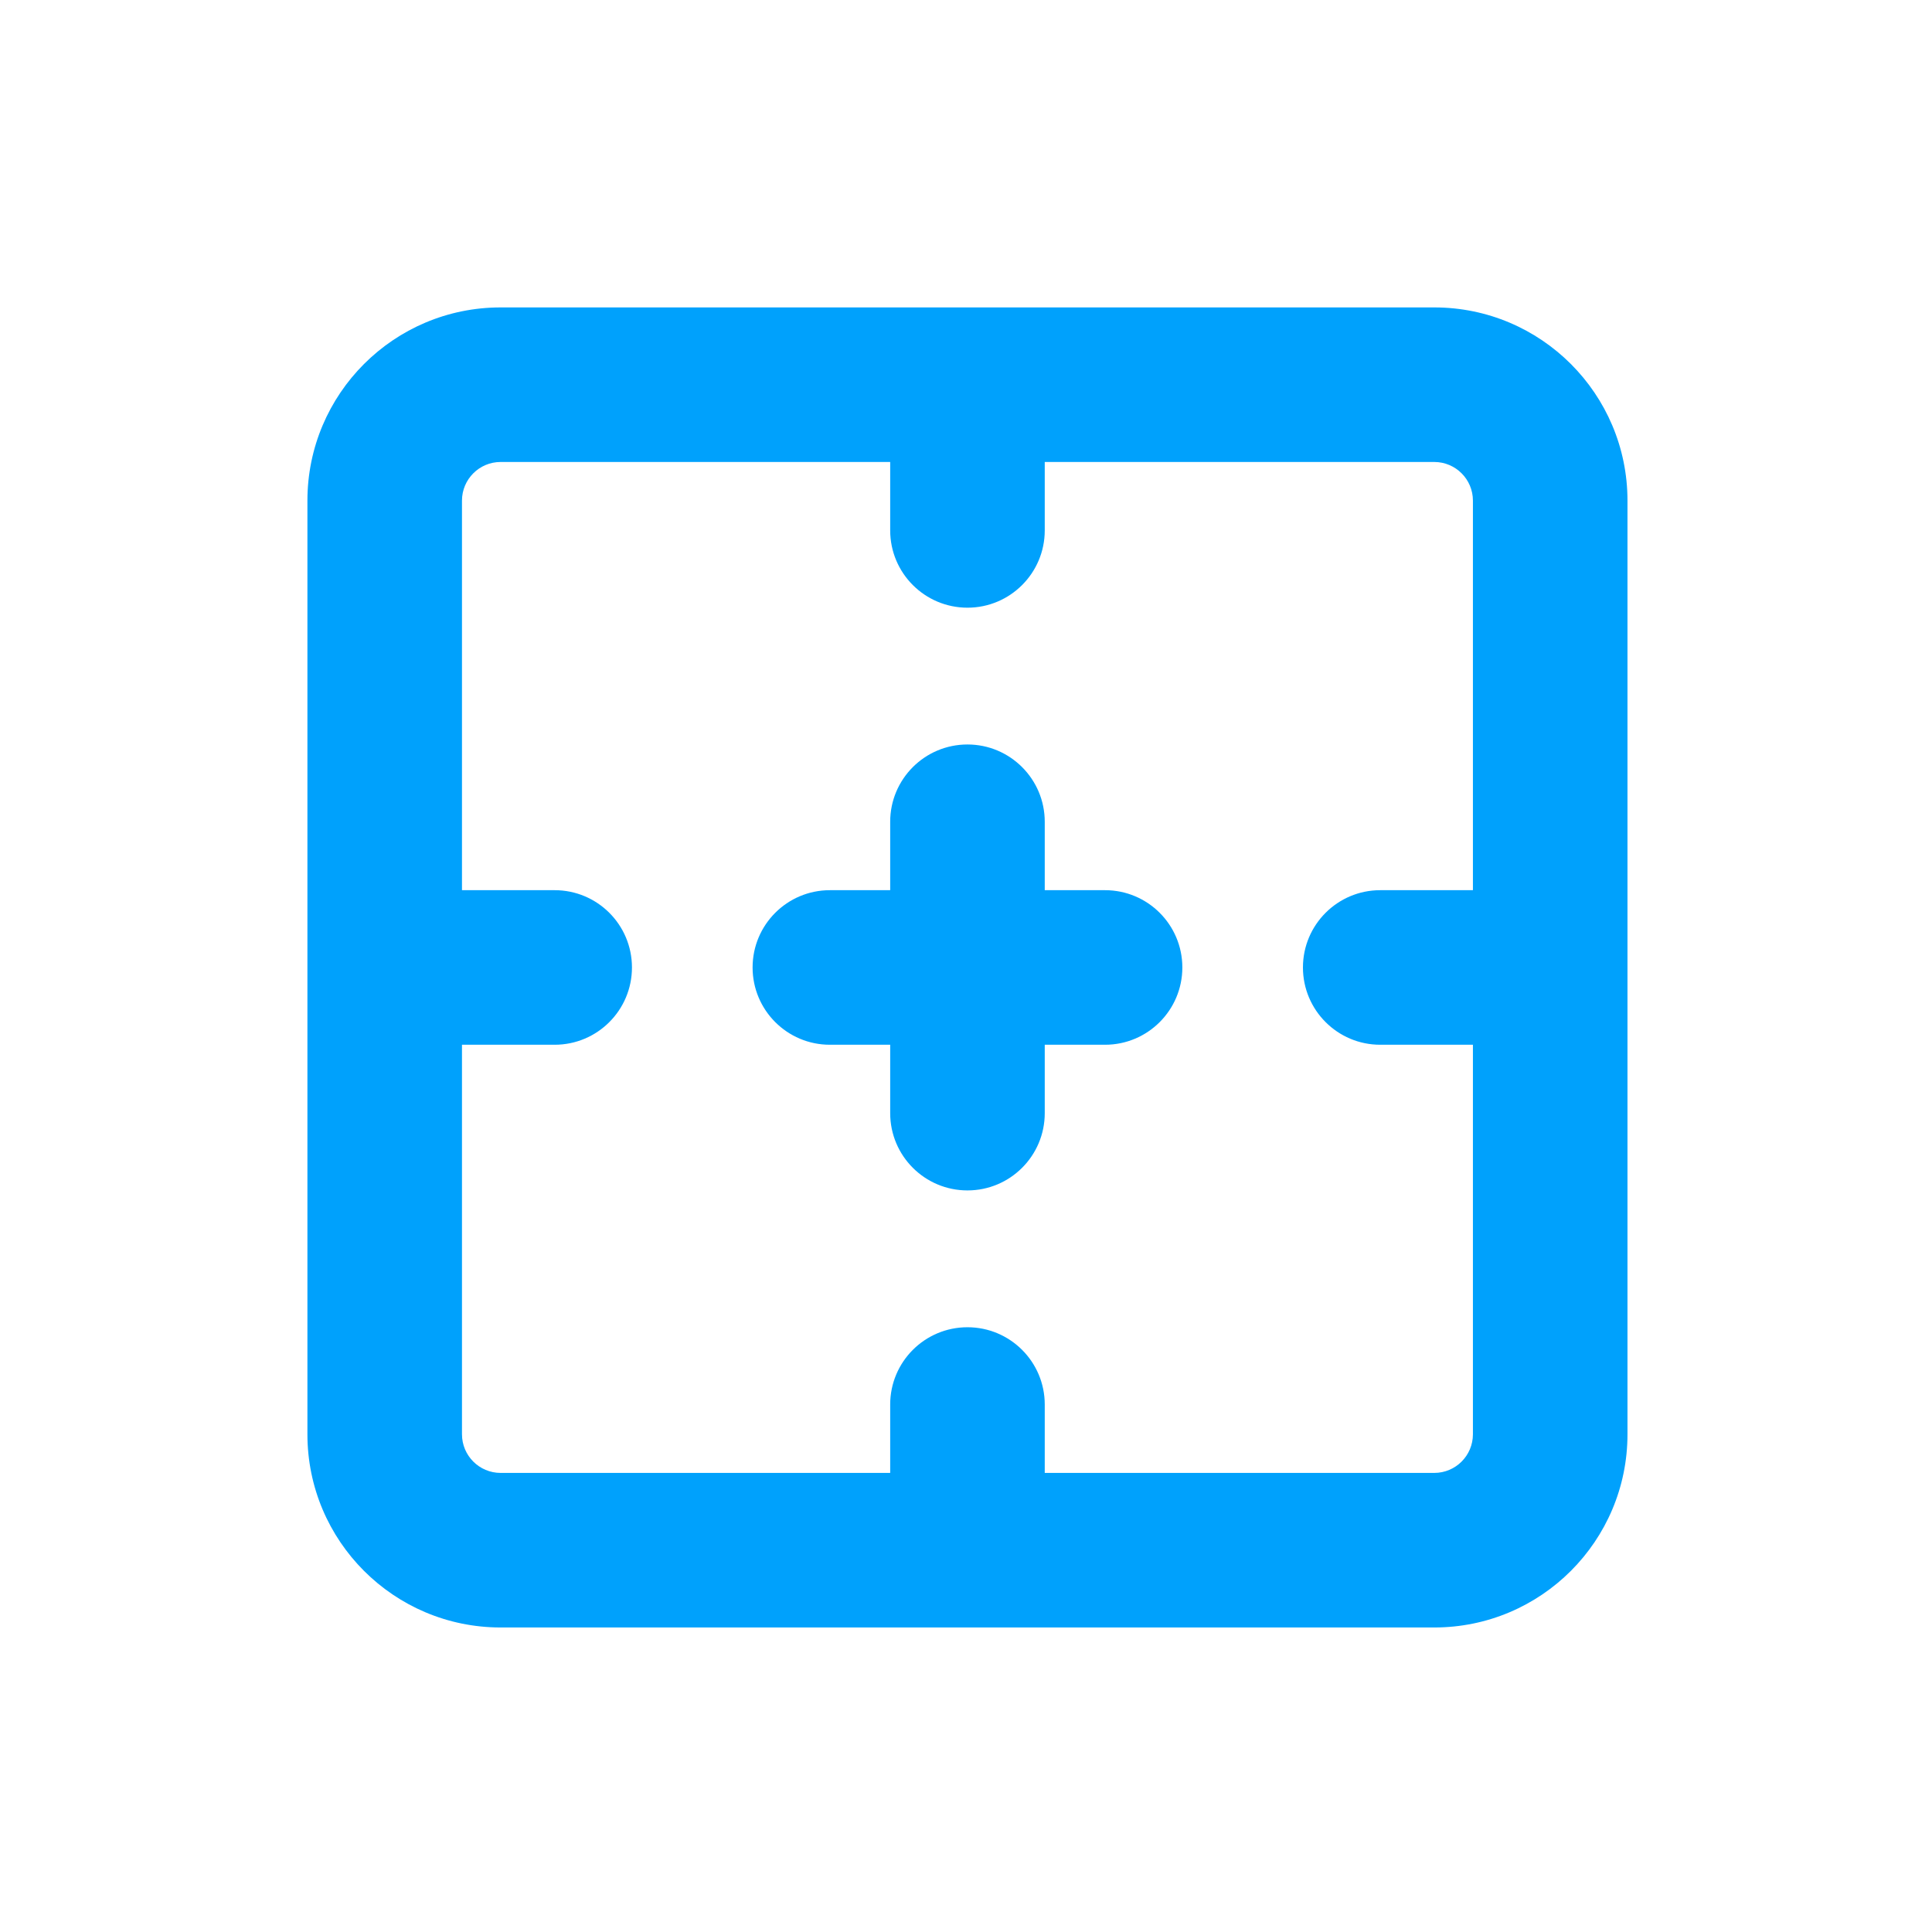 <svg width="50" height="50" viewBox="0 0 50 50" fill="none" xmlns="http://www.w3.org/2000/svg">
<path fill-rule="evenodd" clip-rule="evenodd" d="M12.956 11.956C12.404 11.956 11.956 12.404 11.956 12.956V23.038H14.355C15.46 23.038 16.355 23.933 16.355 25.038C16.355 26.142 15.46 27.038 14.355 27.038H11.956V37.119C11.956 37.671 12.404 38.119 12.956 38.119H23.038V36.349C23.038 35.244 23.933 34.349 25.038 34.349C26.142 34.349 27.038 35.244 27.038 36.349V38.119H37.119C37.671 38.119 38.119 37.671 38.119 37.119V27.038H35.72C34.616 27.038 33.72 26.142 33.72 25.038C33.72 23.933 34.616 23.038 35.72 23.038H38.119V12.956C38.119 12.404 37.671 11.956 37.119 11.956H27.038V13.727C27.038 14.831 26.142 15.727 25.038 15.727C23.933 15.727 23.038 14.831 23.038 13.727V11.956H12.956ZM25.038 7.956H12.956C10.195 7.956 7.956 10.195 7.956 12.956V37.119C7.956 39.88 10.195 42.119 12.956 42.119H25.034C25.035 42.119 25.036 42.119 25.038 42.119C25.039 42.119 25.04 42.119 25.041 42.119H37.119C39.88 42.119 42.119 39.88 42.119 37.119V12.956C42.119 10.195 39.88 7.956 37.119 7.956H25.038ZM19.477 25.038C19.477 23.933 20.372 23.038 21.477 23.038H23.038V21.267C23.038 20.163 23.933 19.267 25.038 19.267C26.142 19.267 27.038 20.163 27.038 21.267V23.038H28.599C29.703 23.038 30.599 23.933 30.599 25.038C30.599 26.142 29.703 27.038 28.599 27.038H27.038V28.808C27.038 29.913 26.142 30.808 25.038 30.808C23.933 30.808 23.038 29.913 23.038 28.808V27.038H21.477C20.372 27.038 19.477 26.142 19.477 25.038Z" fill="#00A1FC"/>
</svg>
